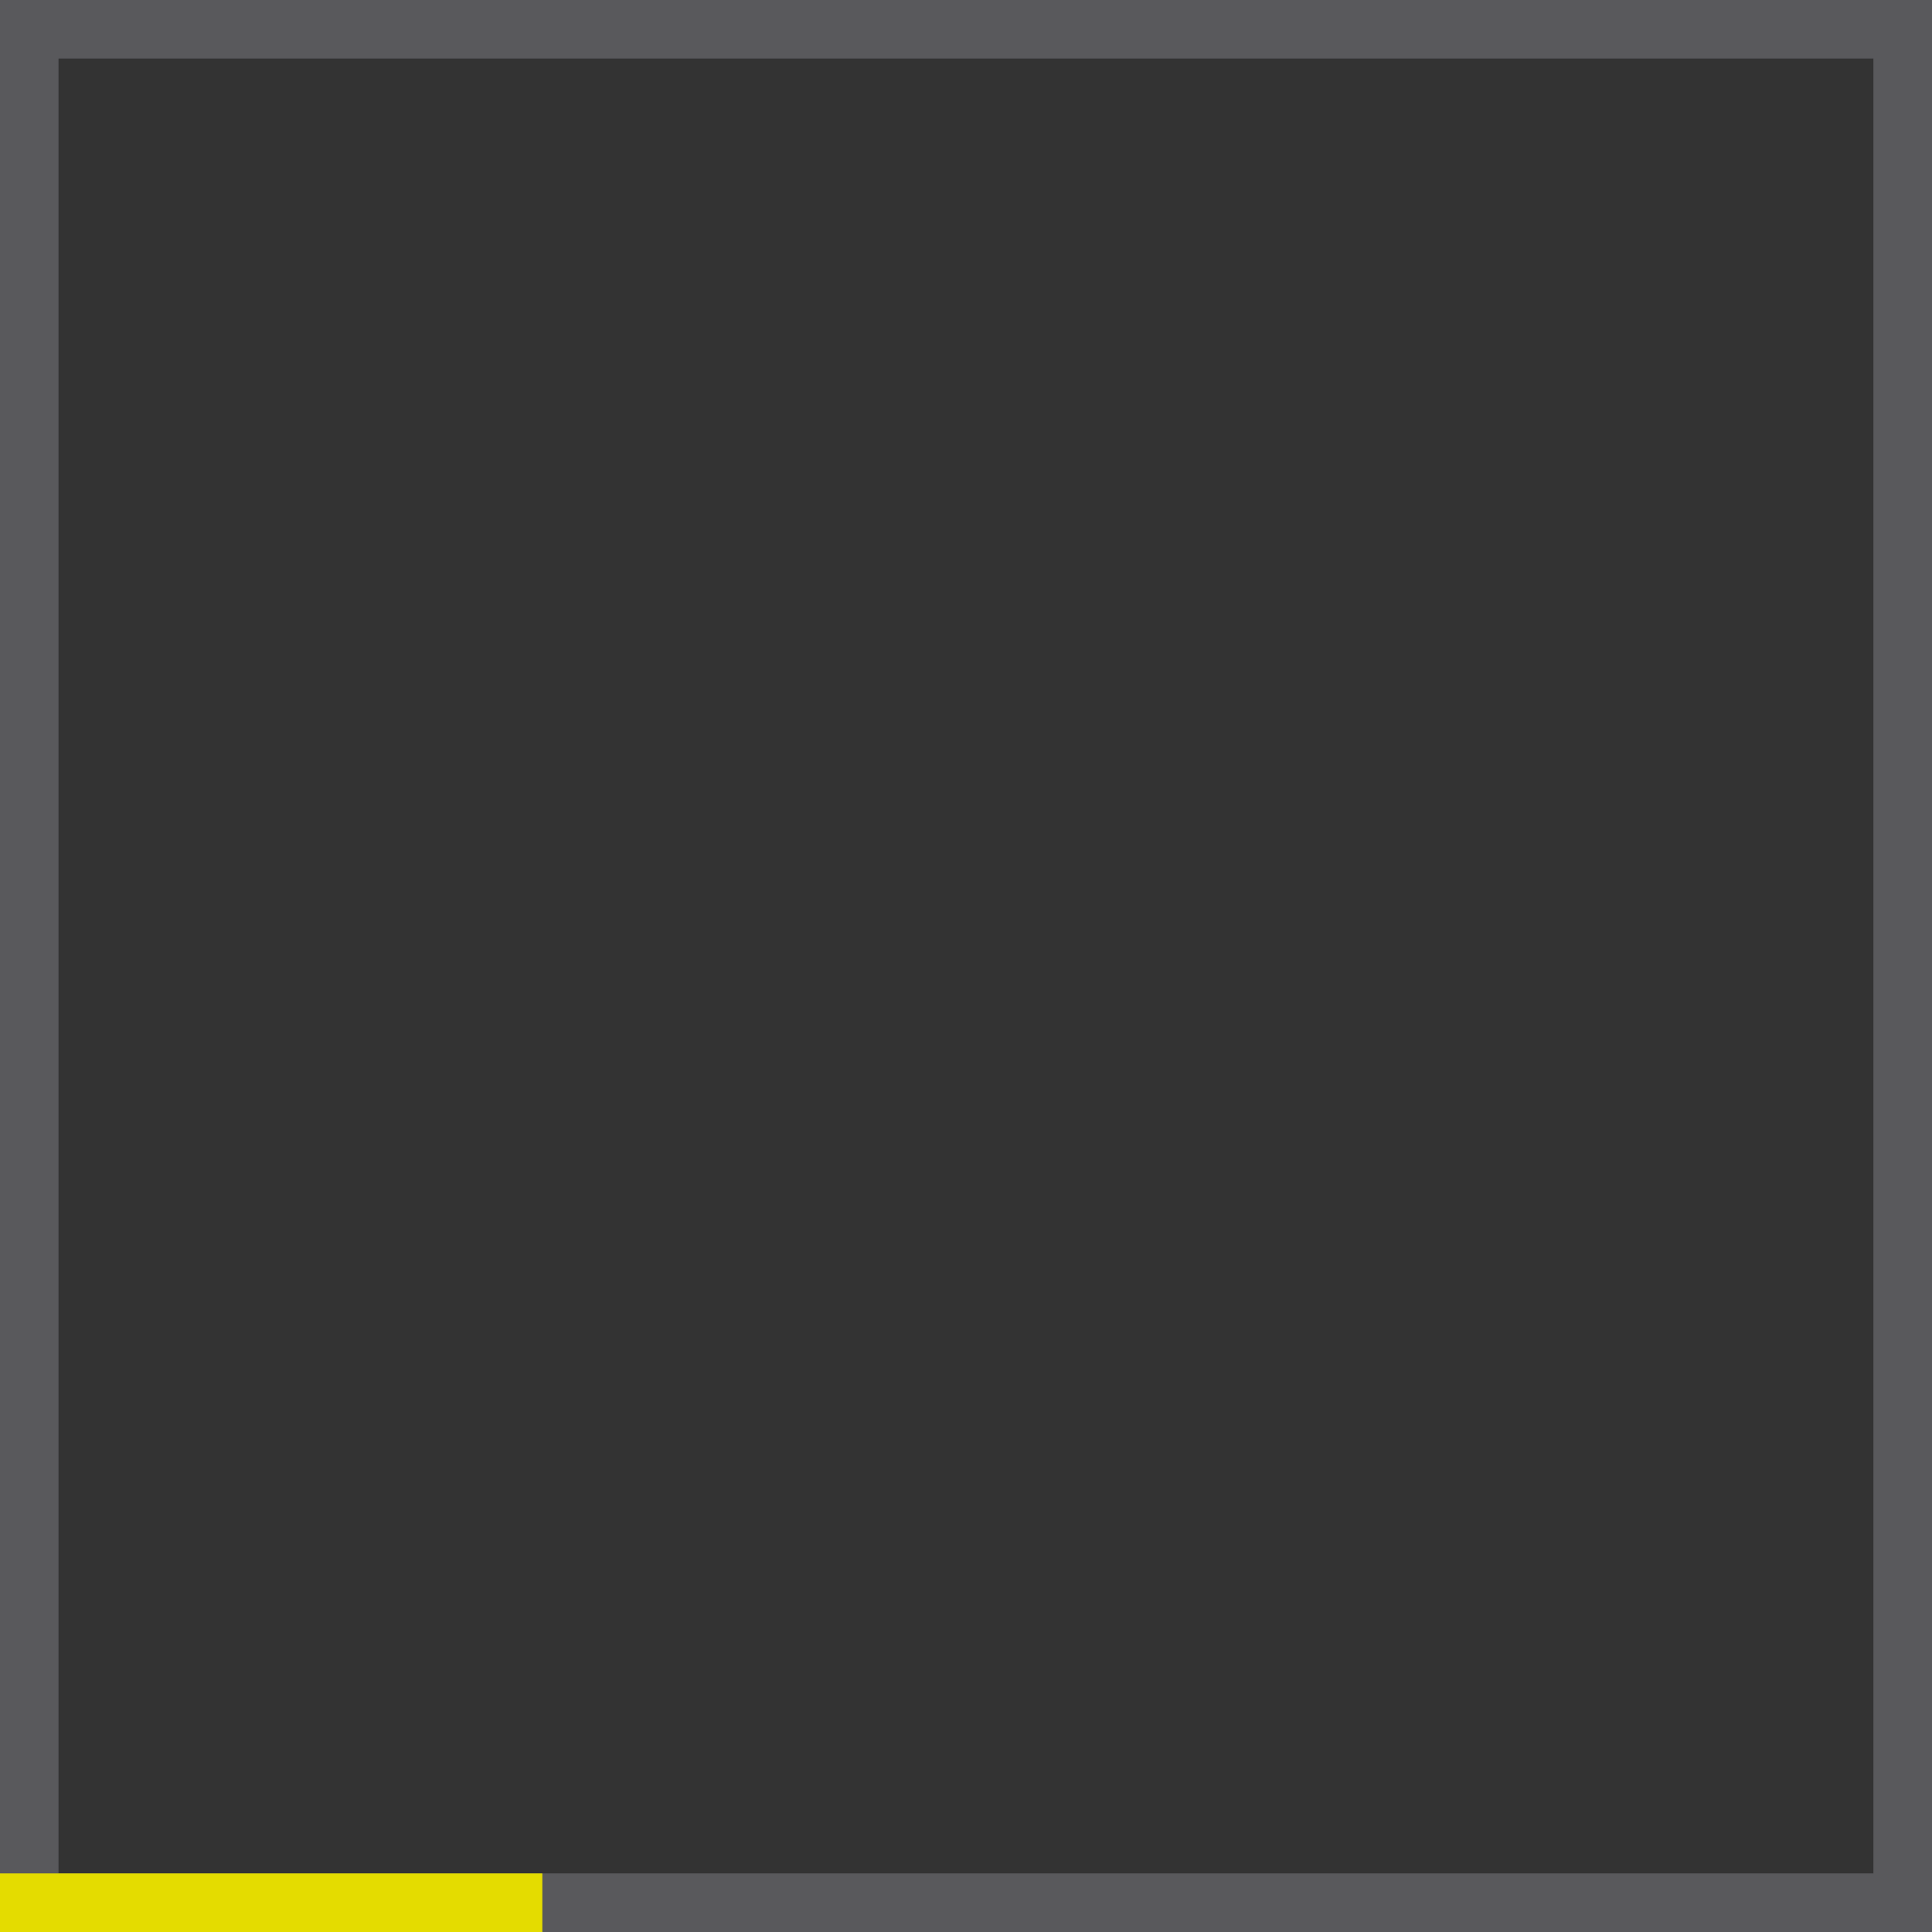 <svg width="28" height="28" viewBox="0 0 28 28" fill="none" xmlns="http://www.w3.org/2000/svg">
<rect x="0" y="0" width="28" height="28" fill="#333333" stroke="none"/>
<path fill-rule="evenodd" clip-rule="evenodd" d="M28 0H0V28H28V0ZM27.151 0.848H0.848V27.151H27.151V0.848Z" fill="#F0F0FF" fill-opacity="0.2"/>
<path fill-rule="evenodd" clip-rule="evenodd" d="M7.86 27.151L0.848 27.151L0 27.151V28H7.86V27.151Z" fill="#E4DC00"/>
</svg>
